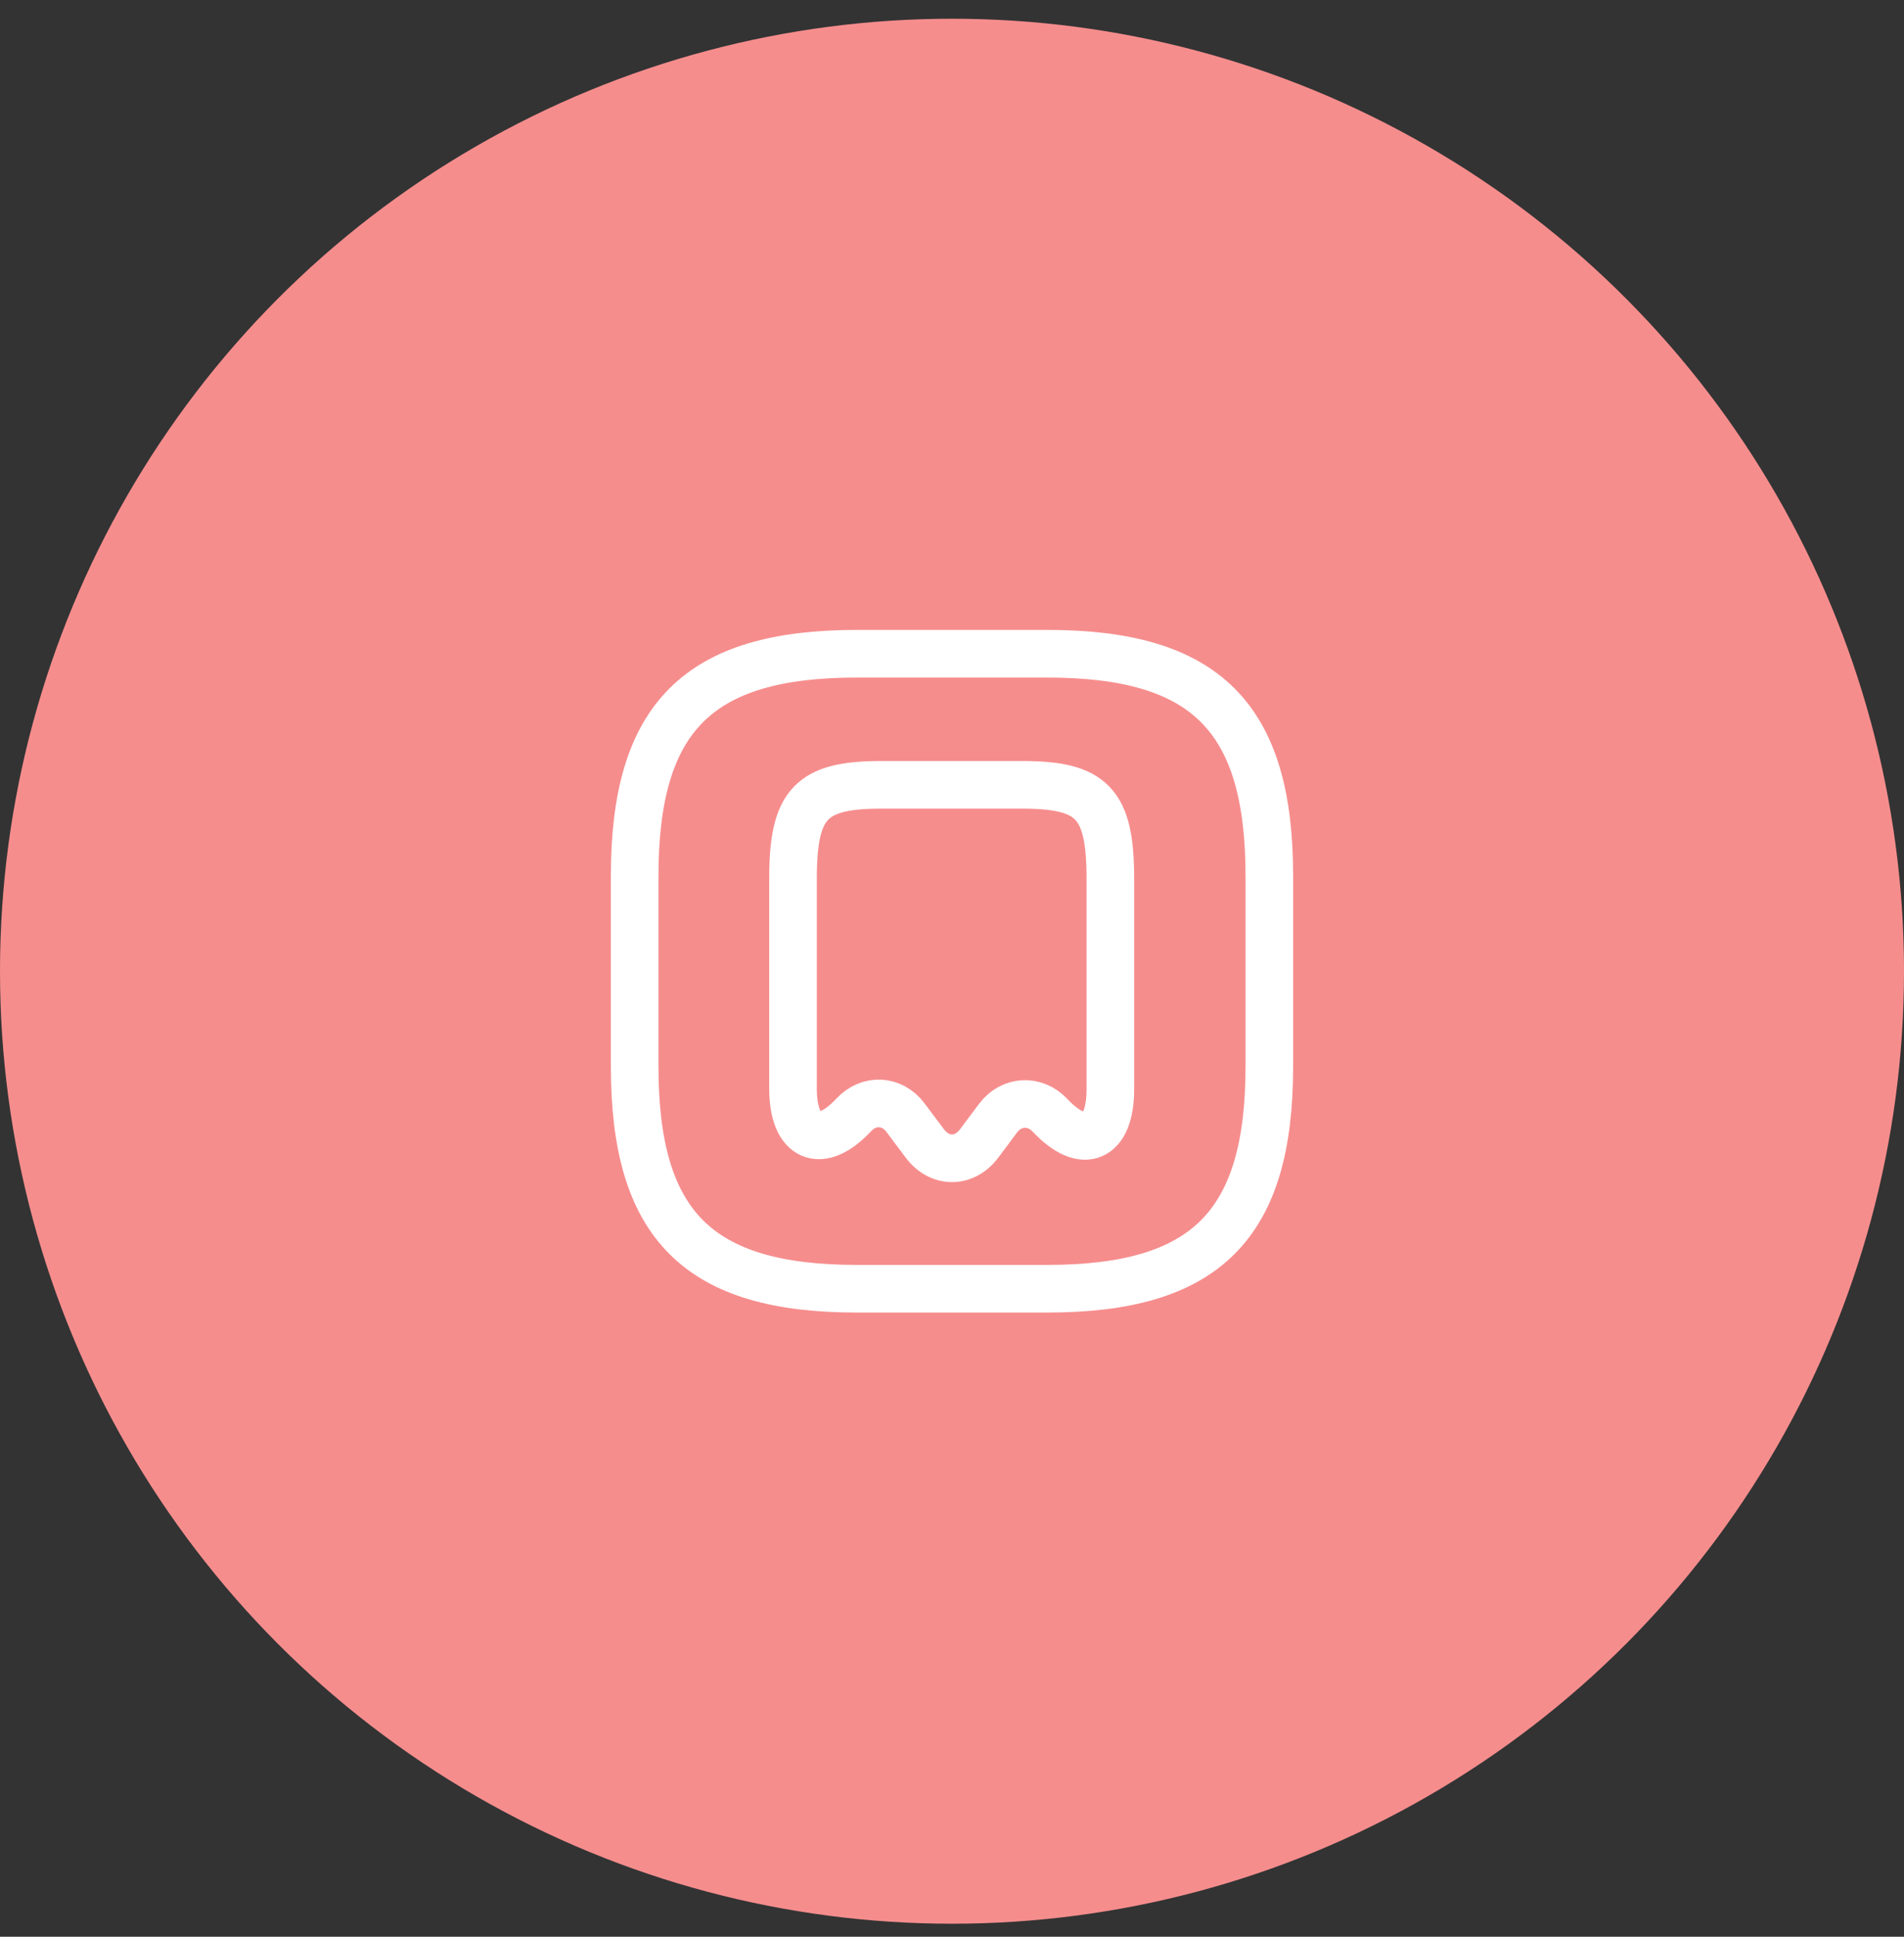 <svg width="60" height="61" viewBox="0 0 60 61" fill="none" xmlns="http://www.w3.org/2000/svg">
<rect x="0" y="0" width="60" height="61" fill="#333333" stroke="none"/>
<circle cx="30" cy="30.59" r="30" fill="#F68D8D"/>
<path d="M27 40.59H33C38 40.59 40 38.59 40 33.59V27.59C40 22.59 38 20.59 33 20.59H27C22 20.59 20 22.59 20 27.59V33.59C20 38.59 22 40.59 27 40.59Z" stroke="white" stroke-width="1.5" stroke-linecap="round" stroke-linejoin="round"/>
<path d="M26.9 35.119C27.38 34.599 28.12 34.639 28.54 35.209L29.14 36.009C29.61 36.639 30.39 36.639 30.86 36.009L31.45 35.219C31.87 34.659 32.61 34.619 33.09 35.129C34.14 36.249 34.99 35.879 34.99 34.309V27.679C34.99 25.309 34.43 24.719 32.21 24.719H27.77C25.55 24.719 24.99 25.309 24.99 27.679V34.309C25 35.859 25.86 36.229 26.9 35.119Z" stroke="white" stroke-width="1.5" stroke-linecap="round" stroke-linejoin="round"/>
</svg>

